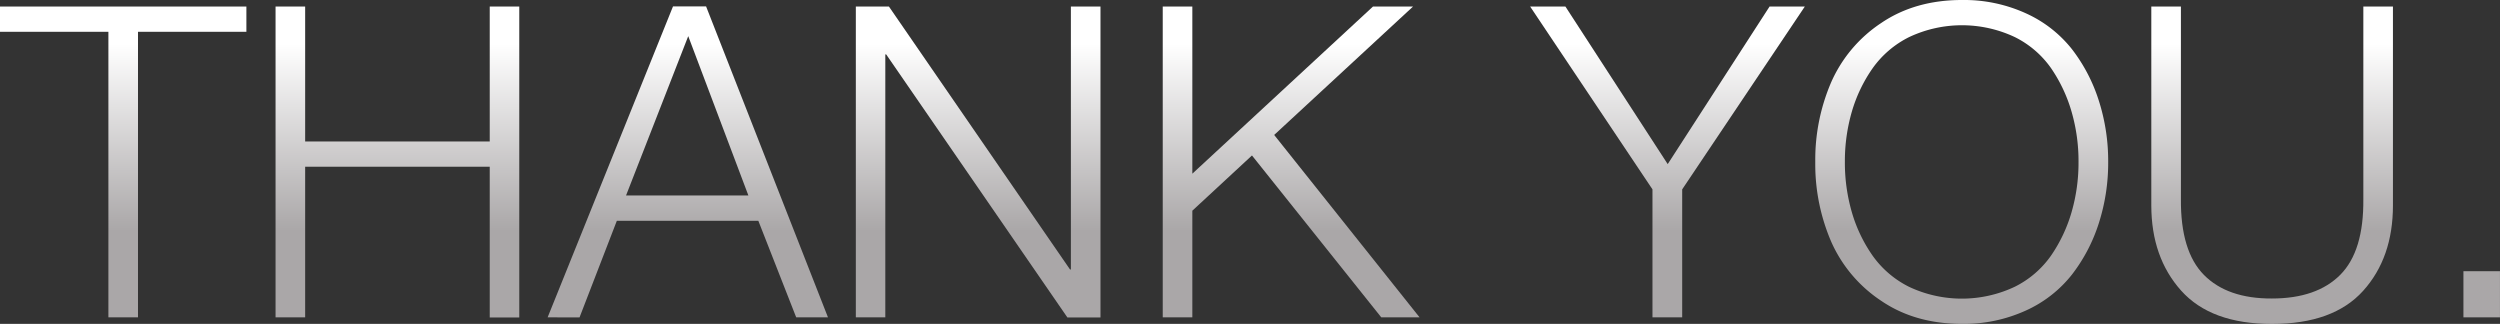 <svg xmlns="http://www.w3.org/2000/svg" xmlns:xlink="http://www.w3.org/1999/xlink" viewBox="0 0 804.01 104.16"><rect x="0" y="0" width="804.01" height="104.16" fill="#333333" stroke="none"/><defs><style>.cls-1{fill:url(#linear-gradient);}.cls-2{fill:url(#linear-gradient-2);}.cls-3{fill:url(#linear-gradient-3);}.cls-4{fill:url(#linear-gradient-4);}.cls-5{fill:url(#linear-gradient-5);}.cls-6{fill:url(#linear-gradient-6);}.cls-7{fill:url(#linear-gradient-7);}.cls-8{fill:url(#linear-gradient-8);}.cls-9{fill:url(#linear-gradient-9);}</style><linearGradient id="linear-gradient" x1="39.62" y1="14.09" x2="39.62" y2="74.29" gradientUnits="userSpaceOnUse"><stop offset="0" stop-color="#fff"/><stop offset="1" stop-color="#aaa7a8"/></linearGradient><linearGradient id="linear-gradient-2" x1="127.82" y1="14.09" x2="127.82" y2="74.29" xlink:href="#linear-gradient"/><linearGradient id="linear-gradient-3" x1="221.2" y1="14.09" x2="221.2" y2="74.29" xlink:href="#linear-gradient"/><linearGradient id="linear-gradient-4" x1="314.58" y1="14.09" x2="314.58" y2="74.29" xlink:href="#linear-gradient"/><linearGradient id="linear-gradient-5" x1="415.24" y1="14.09" x2="415.24" y2="74.29" xlink:href="#linear-gradient"/><linearGradient id="linear-gradient-6" x1="536.27" y1="14.09" x2="536.27" y2="74.29" xlink:href="#linear-gradient"/><linearGradient id="linear-gradient-7" x1="630.91" y1="14.09" x2="630.91" y2="74.29" xlink:href="#linear-gradient"/><linearGradient id="linear-gradient-8" x1="730.72" y1="14.09" x2="730.72" y2="74.29" xlink:href="#linear-gradient"/><linearGradient id="linear-gradient-9" x1="798.13" y1="14.09" x2="798.13" y2="74.29" xlink:href="#linear-gradient"/></defs><title>Asset 1</title><g id="Layer_2" data-name="Layer 2"><g id="Layer_1-2" data-name="Layer 1"><path class="cls-1" d="M0,10.22V2.1H79.24v8.12H44.38v91.84H34.86V10.22Z"/><path class="cls-2" d="M88.62,102.06V2.1h9.52V45.5H157.5V2.1H167v100H157.5V53.62H98.14v48.44Z"/><path class="cls-3" d="M176.12,102.06l40.32-100h10.64l39.2,100H256.06L243.88,71h-45.5l-12,31.08Zm45.22-90.44-20,51.24h39.34Z"/><path class="cls-4" d="M275.24,102.06V2.1h10.64l58.24,84.56h.28V2.1h9.52v100H343.28L285,17.5h-.28v84.56Z"/><path class="cls-5" d="M373.94,102.06V2.1h9.52V55.86L441.56,2.1h12.88L409.78,43.4l46.76,58.66H444.22L402.64,50,383.46,67.76v34.3Z"/><path class="cls-6" d="M531.44,102.06V60.9L492.1,2.1h11.34l32.9,50.68L569.1,2.1h11.34L541,60.9v41.16Z"/><path class="cls-7" d="M588.91,77.7a62.92,62.92,0,0,1-5.11-25.62,62.94,62.94,0,0,1,5.11-25.62,44.22,44.22,0,0,1,16-19Q615.85,0,631,0a48,48,0,0,1,20.51,4.27,39.67,39.67,0,0,1,14.84,11.55A53.59,53.59,0,0,1,675,32.41a63.58,63.58,0,0,1,3,19.67,63.56,63.56,0,0,1-3,19.67,53.53,53.53,0,0,1-8.68,16.59,39.61,39.61,0,0,1-14.84,11.55A48,48,0,0,1,631,104.16q-15.12,0-26-7.42A44.19,44.19,0,0,1,588.91,77.7Zm6.65-41.79a57.15,57.15,0,0,0-2.24,16.17,57.13,57.13,0,0,0,2.24,16.17,47.35,47.35,0,0,0,6.65,13.93A31.67,31.67,0,0,0,614,92.26a39.85,39.85,0,0,0,33.88,0,31.1,31.1,0,0,0,11.76-10.08,48.43,48.43,0,0,0,6.58-13.93,57.16,57.16,0,0,0,2.24-16.17,57.18,57.18,0,0,0-2.24-16.17A48.46,48.46,0,0,0,659.68,22,31.1,31.1,0,0,0,647.92,11.9a39.85,39.85,0,0,0-33.88,0A31.67,31.67,0,0,0,602.21,22,47.38,47.38,0,0,0,595.56,35.91Z"/><path class="cls-8" d="M691.87,66.08V2.1h9.52V64q-.14,16.8,7.42,24.43T730.65,96q14.42,0,22-7.63T760.06,64V2.1h9.52v64q0,16.8-9.59,27.44t-29.33,10.64q-19.6,0-29.19-10.71T691.87,66.08Z"/><path class="cls-9" d="M804,102.06H792.25V87.22H804Z"/></g></g></svg>
